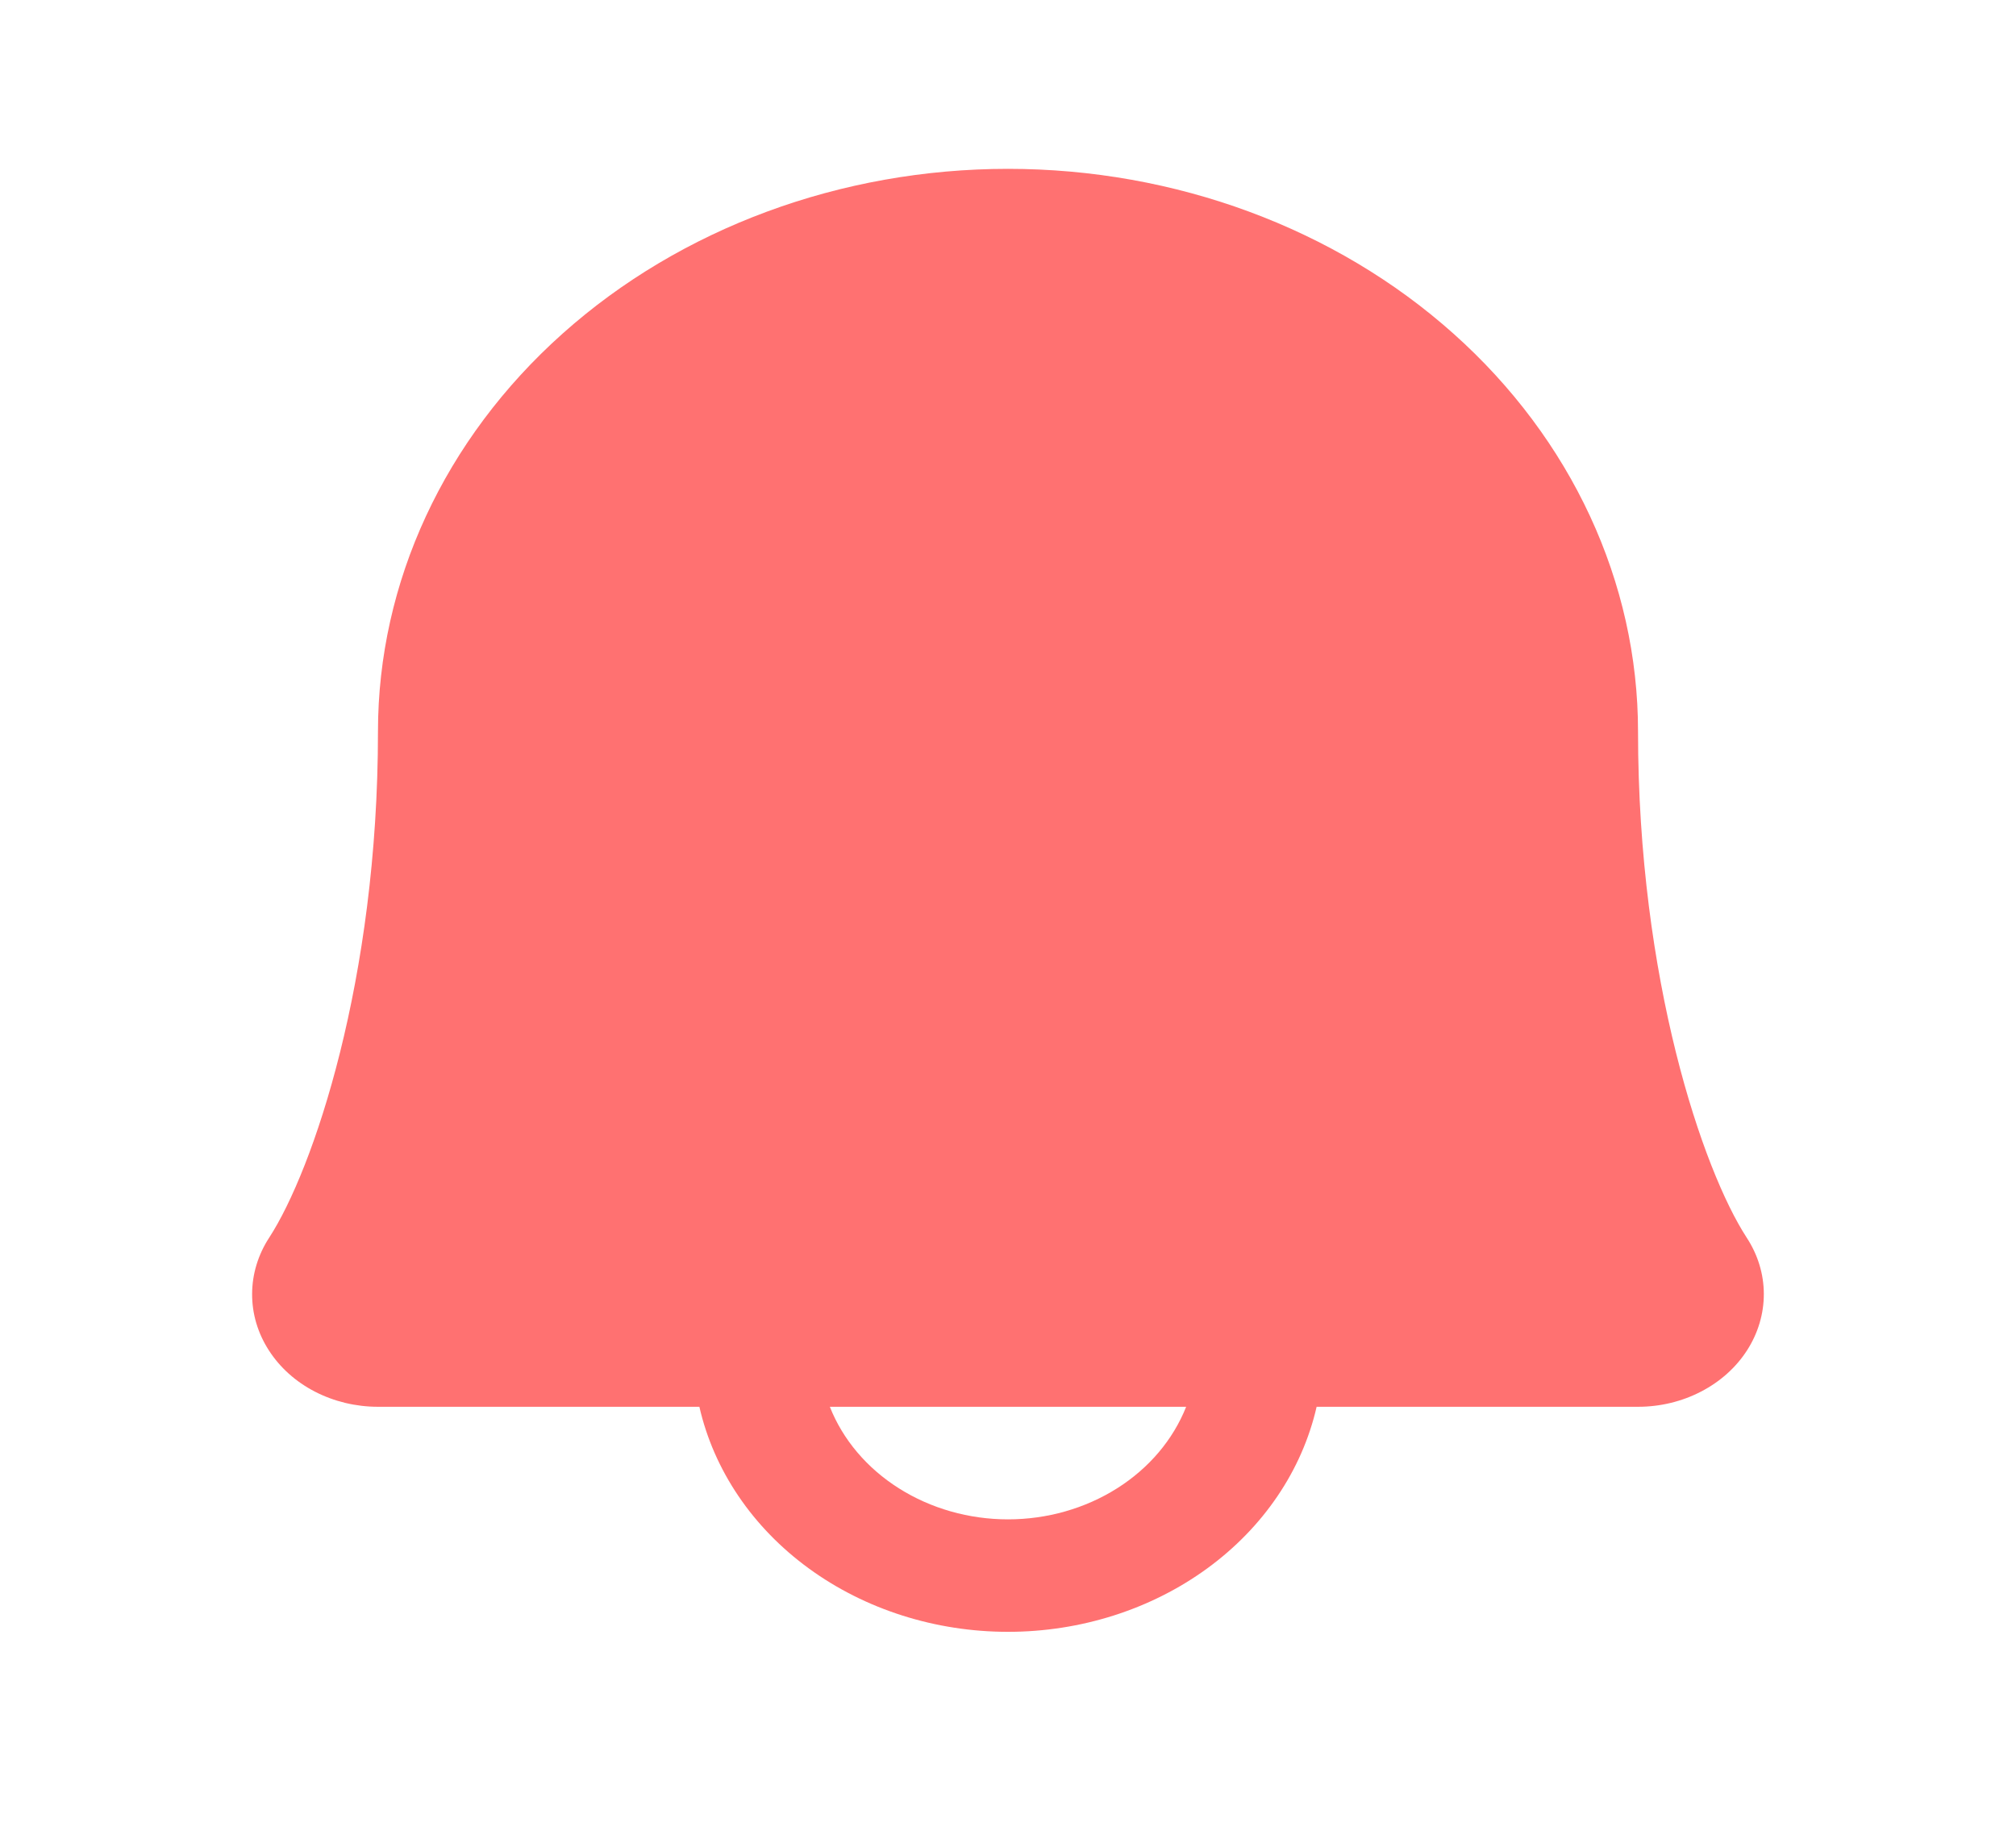 <svg width="35" height="32" viewBox="0 0 35 32" fill="none" xmlns="http://www.w3.org/2000/svg">
<path d="M30.324 21.491C29.565 20.323 28.438 17.019 28.438 12.703C28.438 10.112 27.285 7.626 25.234 5.794C23.183 3.961 20.401 2.932 17.5 2.932C14.599 2.932 11.817 3.961 9.766 5.794C7.715 7.626 6.562 10.112 6.562 12.703C6.562 17.02 5.433 20.323 4.674 21.491C4.481 21.787 4.378 22.125 4.377 22.468C4.375 22.812 4.475 23.15 4.667 23.448C4.858 23.746 5.134 23.994 5.467 24.166C5.8 24.338 6.178 24.429 6.562 24.429H12.142C12.394 25.532 13.065 26.524 14.042 27.236C15.018 27.948 16.24 28.337 17.5 28.337C18.76 28.337 19.982 27.948 20.958 27.236C21.935 26.524 22.606 25.532 22.858 24.429H28.438C28.822 24.429 29.2 24.338 29.532 24.165C29.865 23.993 30.141 23.745 30.332 23.447C30.523 23.149 30.623 22.811 30.622 22.468C30.621 22.124 30.518 21.787 30.324 21.491ZM17.5 26.384C16.822 26.384 16.16 26.195 15.606 25.845C15.052 25.495 14.633 25.001 14.407 24.429H20.593C20.366 25.001 19.948 25.495 19.394 25.845C18.84 26.195 18.178 26.384 17.5 26.384Z" fill="#FF7171"/>
</svg>
